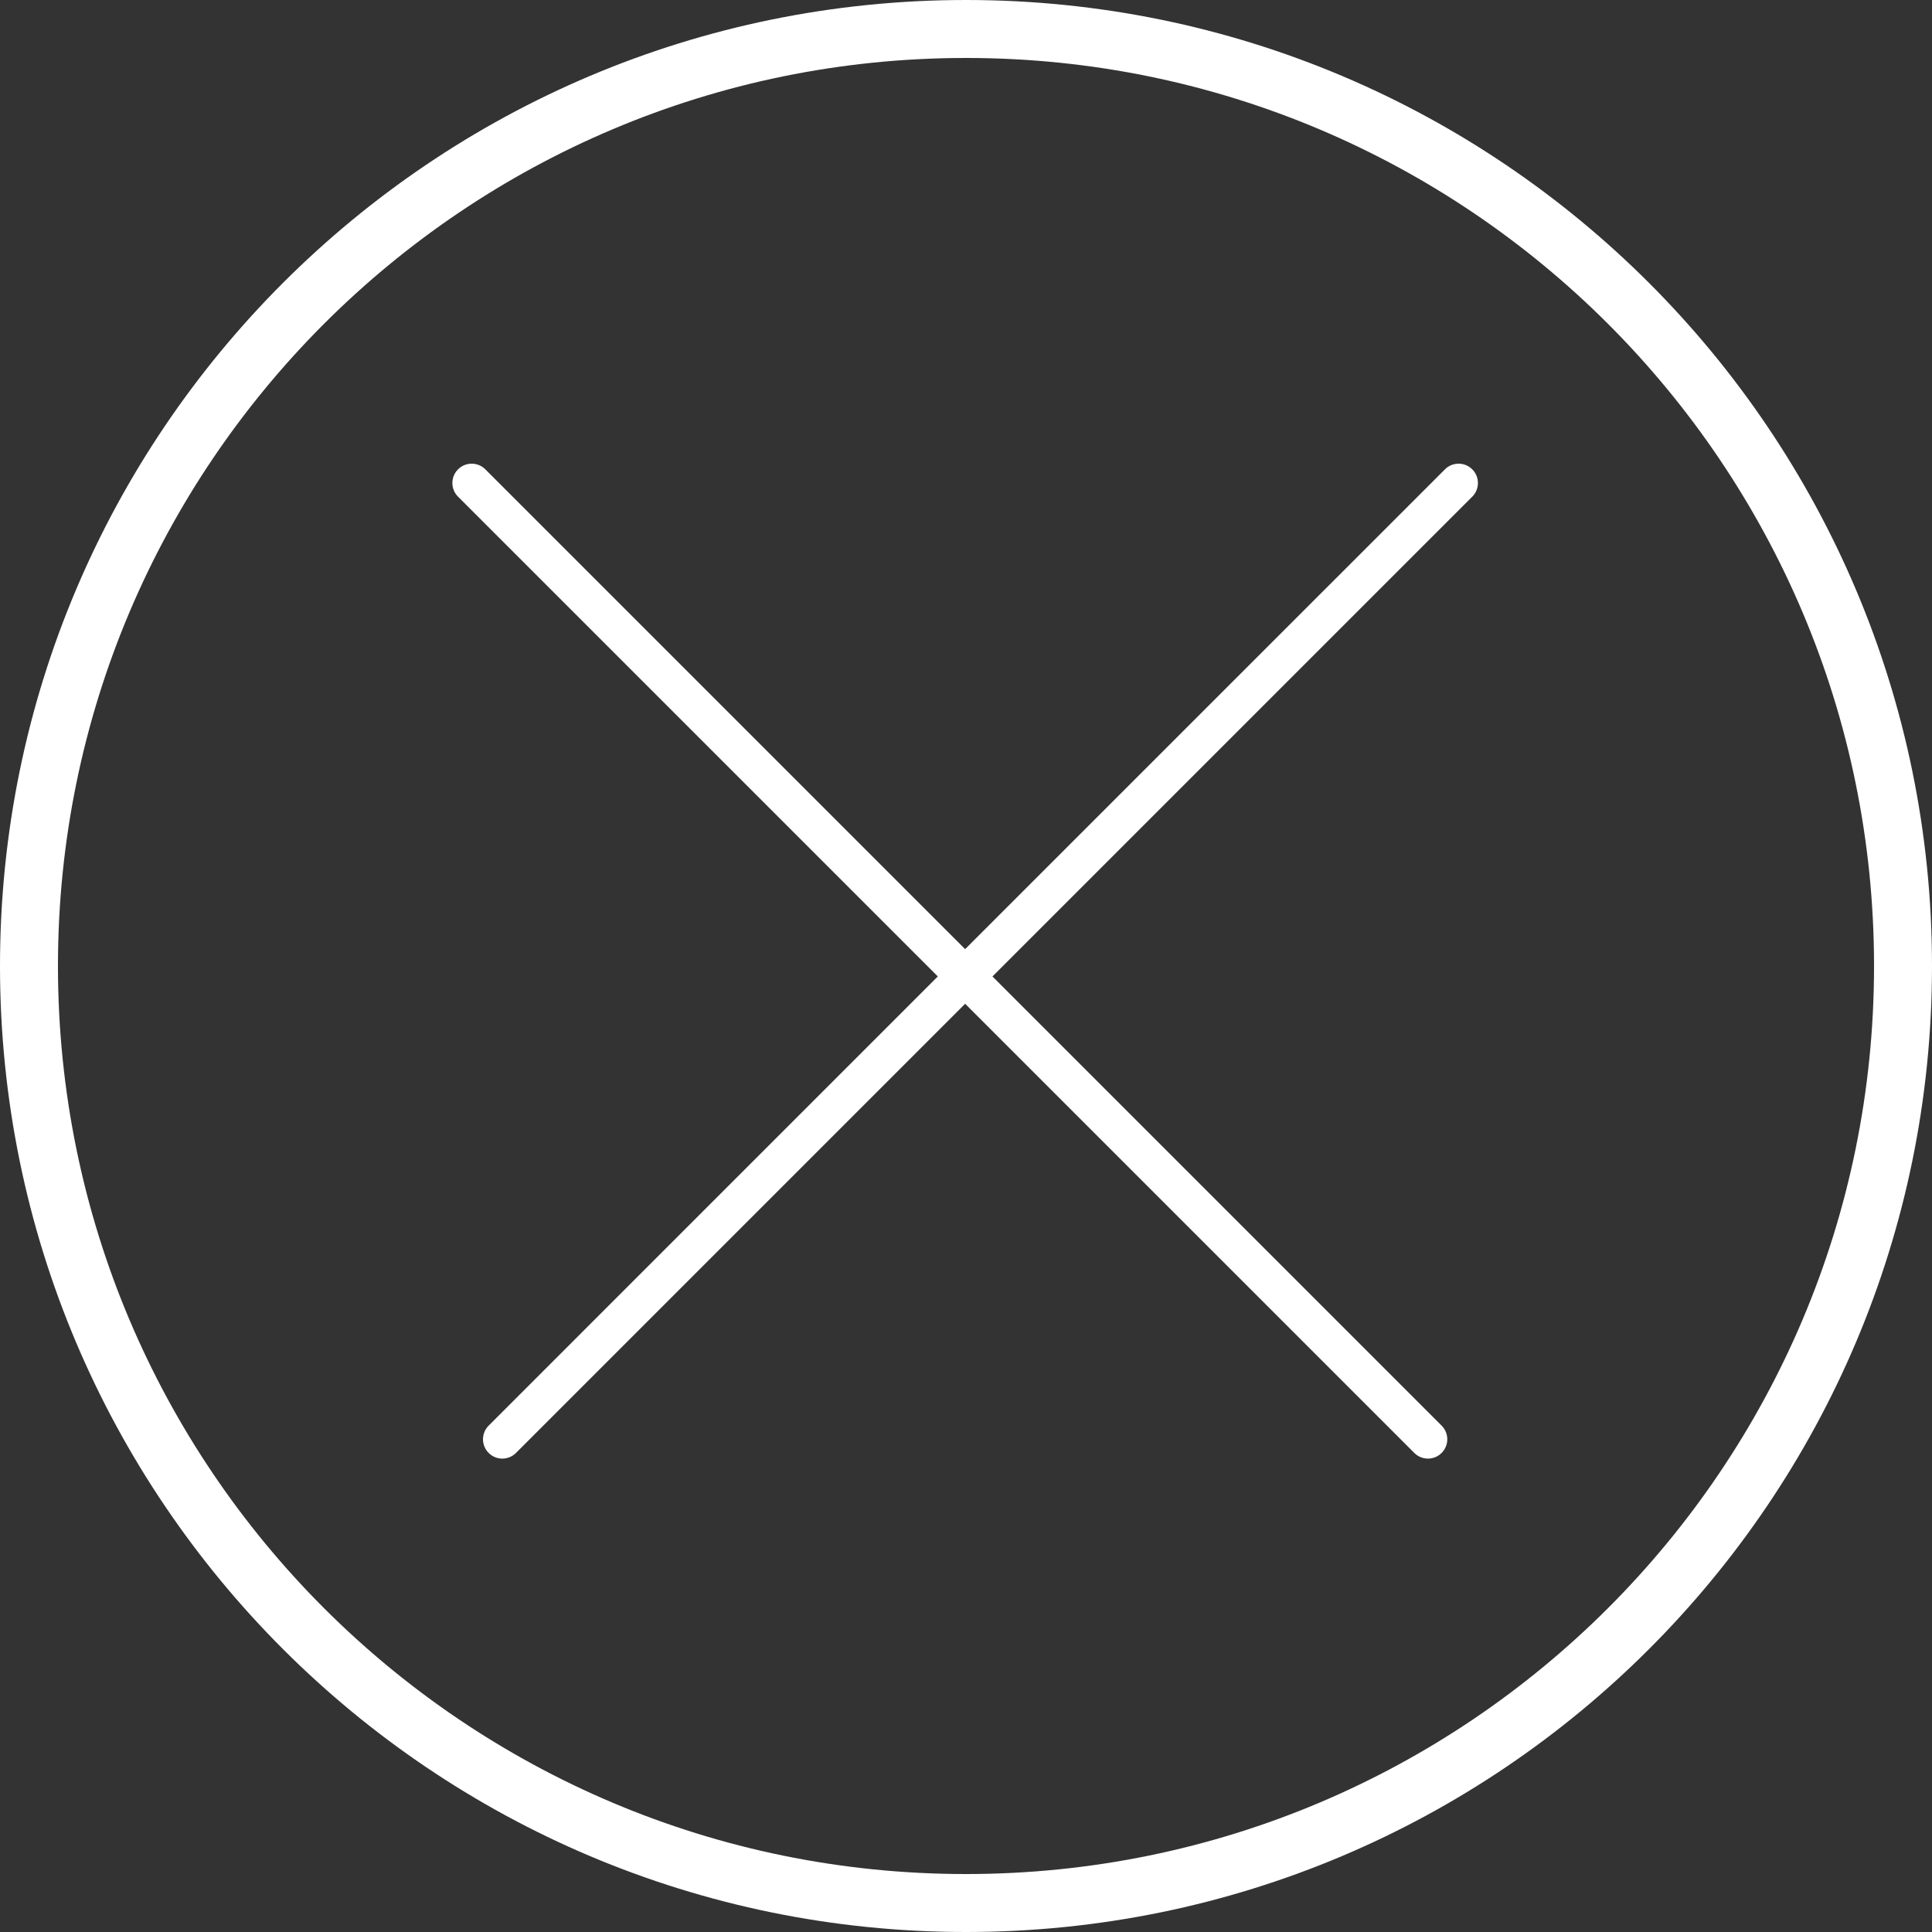 <svg width="100" height="100" viewBox="0 0 100 100" fill="none" xmlns="http://www.w3.org/2000/svg">
<rect x="0" y="0" width="100" height="100" fill="#333333" stroke="none"/>
<path d="M50 0C77.614 0 100 22.386 100 50C100 77.614 77.614 100 50 100C22.386 100 0 77.614 0 50C0 22.386 22.386 0 50 0ZM50 3C24.043 3 3 24.043 3 50C3 75.957 24.043 97 50 97C75.957 97 97 75.957 97 50C97 24.043 75.957 3 50 3ZM74.79 24.293C75.18 23.902 75.814 23.903 76.204 24.293C76.595 24.683 76.595 25.317 76.204 25.707L51.369 50.541L74.618 73.79C75.009 74.181 75.009 74.814 74.618 75.204C74.228 75.595 73.595 75.595 73.204 75.204L49.955 51.955L26.707 75.204C26.317 75.595 25.683 75.595 25.293 75.204C24.903 74.814 24.902 74.18 25.293 73.79L48.541 50.541L23.707 25.707C23.317 25.317 23.317 24.683 23.707 24.293C24.098 23.902 24.731 23.903 25.121 24.293L49.955 49.127L74.79 24.293Z" fill="white"/>
</svg>
